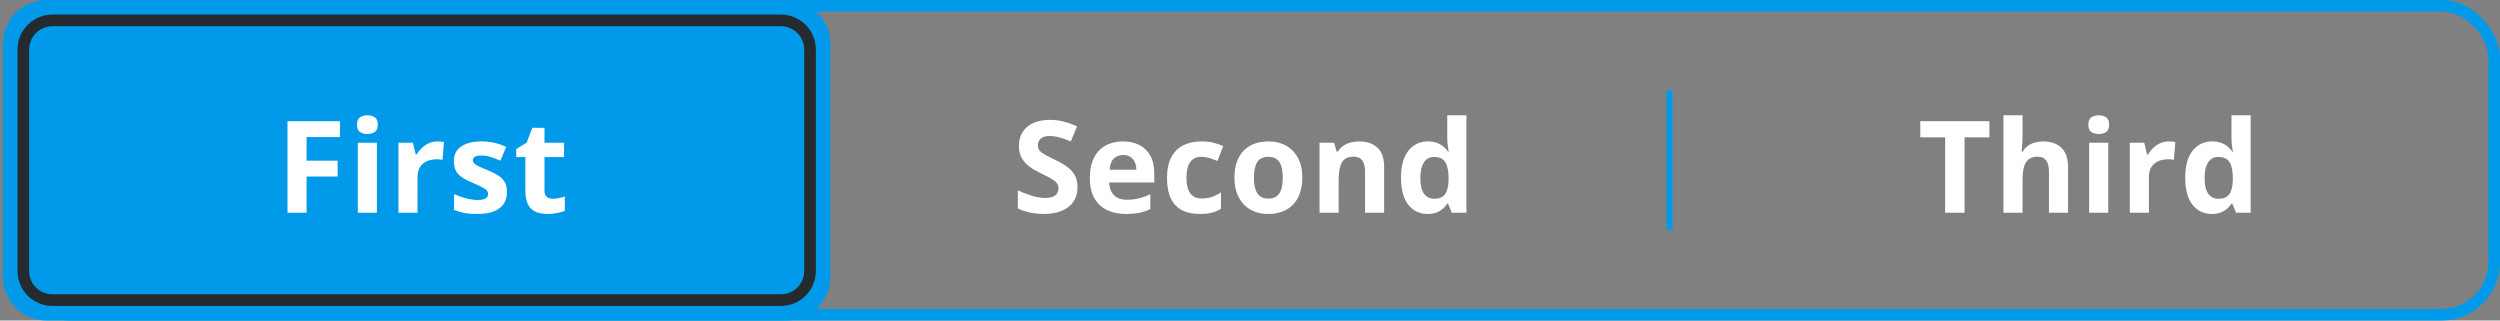 <svg width="429" height="55" viewBox="0 0 429 55" fill="none" xmlns="http://www.w3.org/2000/svg"><rect x="0" y="0" width="429" height="55" fill="#808080" stroke="none"/><g clip-path="url(#clip0_7388_84266)"><rect x="3.5" y="1" width="138" height="53" rx="6.5" fill="#019AEB"/><rect x="4" y="1.5" width="137" height="52" rx="6" fill="#019AEB"/><path d="M52.61 36.5H49.334V20.795H58.336V23.523H52.61V27.573H57.938V30.291H52.61V36.5ZM64.677 24.49V36.5H61.4V24.49H64.677ZM63.044 19.785C63.531 19.785 63.95 19.9 64.301 20.129C64.652 20.351 64.827 20.77 64.827 21.386C64.827 21.994 64.652 22.417 64.301 22.653C63.95 22.883 63.531 22.997 63.044 22.997C62.55 22.997 62.127 22.883 61.776 22.653C61.433 22.417 61.261 21.994 61.261 21.386C61.261 20.77 61.433 20.351 61.776 20.129C62.127 19.9 62.55 19.785 63.044 19.785ZM75.078 24.265C75.243 24.265 75.433 24.275 75.647 24.297C75.87 24.311 76.049 24.333 76.185 24.361L75.938 27.434C75.83 27.398 75.676 27.373 75.476 27.358C75.282 27.337 75.114 27.326 74.971 27.326C74.548 27.326 74.136 27.38 73.735 27.487C73.341 27.595 72.987 27.77 72.672 28.014C72.357 28.25 72.106 28.565 71.92 28.959C71.741 29.346 71.651 29.822 71.651 30.388V36.5H68.375V24.49H70.856L71.34 26.51H71.501C71.737 26.102 72.031 25.729 72.382 25.393C72.74 25.049 73.144 24.777 73.596 24.576C74.054 24.369 74.548 24.265 75.078 24.265ZM86.994 32.934C86.994 33.75 86.801 34.441 86.414 35.007C86.034 35.565 85.465 35.992 84.706 36.285C83.947 36.572 83.002 36.715 81.87 36.715C81.032 36.715 80.312 36.661 79.711 36.554C79.117 36.446 78.515 36.267 77.906 36.017V33.31C78.558 33.603 79.256 33.847 80.001 34.04C80.753 34.226 81.412 34.319 81.978 34.319C82.615 34.319 83.07 34.226 83.342 34.04C83.621 33.847 83.761 33.596 83.761 33.288C83.761 33.088 83.704 32.908 83.589 32.751C83.481 32.586 83.245 32.404 82.88 32.203C82.515 31.995 81.942 31.727 81.161 31.398C80.409 31.082 79.79 30.764 79.303 30.441C78.823 30.119 78.465 29.74 78.228 29.303C77.999 28.859 77.885 28.297 77.885 27.616C77.885 26.506 78.314 25.672 79.174 25.113C80.04 24.547 81.197 24.265 82.644 24.265C83.388 24.265 84.097 24.34 84.77 24.49C85.451 24.641 86.149 24.881 86.865 25.21L85.877 27.573C85.283 27.315 84.72 27.104 84.19 26.939C83.668 26.775 83.134 26.692 82.59 26.692C82.11 26.692 81.748 26.757 81.505 26.886C81.261 27.015 81.14 27.212 81.14 27.477C81.14 27.67 81.201 27.842 81.322 27.992C81.451 28.143 81.695 28.311 82.053 28.497C82.418 28.676 82.951 28.909 83.653 29.195C84.334 29.475 84.924 29.768 85.426 30.076C85.927 30.377 86.314 30.753 86.586 31.204C86.858 31.648 86.994 32.225 86.994 32.934ZM94.86 34.105C95.218 34.105 95.566 34.069 95.902 33.997C96.246 33.925 96.586 33.836 96.923 33.728V36.167C96.572 36.325 96.135 36.453 95.612 36.554C95.097 36.661 94.531 36.715 93.915 36.715C93.199 36.715 92.554 36.6 91.981 36.371C91.416 36.135 90.968 35.73 90.639 35.157C90.316 34.577 90.155 33.772 90.155 32.74V26.95H88.587V25.564L90.392 24.469L91.337 21.934H93.432V24.49H96.794V26.95H93.432V32.74C93.432 33.199 93.561 33.542 93.818 33.772C94.083 33.993 94.431 34.105 94.86 34.105Z" fill="#fff"/><rect x="3.5" y="1" width="138" height="53" rx="6.5" stroke="#019AEB"/><path d="M184.902 32.139C184.902 33.07 184.677 33.879 184.226 34.566C183.774 35.254 183.116 35.784 182.249 36.156C181.39 36.529 180.344 36.715 179.112 36.715C178.568 36.715 178.035 36.679 177.512 36.607C176.996 36.536 176.498 36.432 176.019 36.296C175.546 36.153 175.095 35.977 174.665 35.77V32.676C175.41 33.005 176.183 33.302 176.985 33.567C177.787 33.832 178.582 33.965 179.37 33.965C179.914 33.965 180.351 33.893 180.681 33.75C181.017 33.607 181.261 33.41 181.411 33.159C181.562 32.908 181.637 32.622 181.637 32.3C181.637 31.906 181.504 31.569 181.239 31.29C180.974 31.011 180.609 30.749 180.144 30.506C179.685 30.262 179.166 30.001 178.586 29.722C178.221 29.55 177.823 29.342 177.394 29.099C176.964 28.848 176.556 28.544 176.169 28.186C175.782 27.828 175.464 27.394 175.213 26.886C174.969 26.37 174.848 25.754 174.848 25.038C174.848 24.1 175.062 23.298 175.492 22.632C175.922 21.966 176.534 21.457 177.329 21.106C178.131 20.748 179.076 20.569 180.165 20.569C180.981 20.569 181.758 20.666 182.496 20.859C183.241 21.046 184.018 21.318 184.827 21.676L183.753 24.265C183.03 23.971 182.382 23.745 181.809 23.588C181.236 23.423 180.652 23.341 180.058 23.341C179.642 23.341 179.288 23.409 178.994 23.545C178.701 23.674 178.479 23.86 178.328 24.104C178.178 24.34 178.103 24.616 178.103 24.931C178.103 25.303 178.21 25.618 178.425 25.876C178.647 26.127 178.976 26.37 179.413 26.606C179.857 26.843 180.409 27.119 181.067 27.434C181.869 27.813 182.553 28.211 183.119 28.626C183.692 29.034 184.132 29.518 184.44 30.076C184.748 30.628 184.902 31.315 184.902 32.139ZM192.693 24.265C193.803 24.265 194.759 24.48 195.562 24.909C196.364 25.332 196.983 25.948 197.42 26.757C197.857 27.566 198.075 28.554 198.075 29.722V31.311H190.33C190.366 32.235 190.642 32.962 191.157 33.492C191.68 34.015 192.403 34.276 193.327 34.276C194.093 34.276 194.795 34.198 195.433 34.04C196.07 33.883 196.725 33.646 197.398 33.331V35.866C196.804 36.16 196.181 36.375 195.529 36.511C194.885 36.647 194.101 36.715 193.177 36.715C191.974 36.715 190.907 36.493 189.976 36.049C189.052 35.605 188.325 34.928 187.795 34.019C187.272 33.109 187.011 31.963 187.011 30.581C187.011 29.177 187.247 28.01 187.72 27.079C188.2 26.141 188.866 25.439 189.718 24.974C190.57 24.501 191.562 24.265 192.693 24.265ZM192.715 26.596C192.077 26.596 191.548 26.8 191.125 27.208C190.71 27.616 190.47 28.257 190.405 29.131H195.003C194.996 28.644 194.906 28.211 194.734 27.831C194.57 27.451 194.319 27.151 193.982 26.929C193.653 26.707 193.23 26.596 192.715 26.596ZM205.866 36.715C204.677 36.715 203.664 36.5 202.826 36.07C201.988 35.633 201.351 34.96 200.914 34.051C200.477 33.141 200.259 31.977 200.259 30.56C200.259 29.091 200.506 27.895 201 26.972C201.501 26.041 202.192 25.357 203.073 24.92C203.961 24.483 204.989 24.265 206.156 24.265C206.987 24.265 207.703 24.347 208.305 24.512C208.913 24.669 209.443 24.859 209.895 25.081L208.928 27.616C208.412 27.409 207.932 27.24 207.488 27.111C207.044 26.975 206.6 26.907 206.156 26.907C205.583 26.907 205.107 27.043 204.728 27.315C204.348 27.58 204.065 27.981 203.879 28.519C203.693 29.056 203.6 29.729 203.6 30.538C203.6 31.333 203.7 31.992 203.9 32.515C204.101 33.037 204.391 33.428 204.771 33.685C205.15 33.936 205.612 34.062 206.156 34.062C206.837 34.062 207.442 33.972 207.972 33.793C208.502 33.607 209.017 33.349 209.519 33.02V35.823C209.017 36.138 208.491 36.364 207.939 36.5C207.395 36.643 206.704 36.715 205.866 36.715ZM223.476 30.474C223.476 31.476 223.34 32.364 223.067 33.138C222.802 33.911 222.412 34.566 221.896 35.103C221.388 35.633 220.772 36.035 220.049 36.307C219.333 36.579 218.523 36.715 217.621 36.715C216.776 36.715 215.999 36.579 215.29 36.307C214.588 36.035 213.976 35.633 213.453 35.103C212.938 34.566 212.536 33.911 212.25 33.138C211.971 32.364 211.831 31.476 211.831 30.474C211.831 29.142 212.067 28.014 212.54 27.09C213.013 26.166 213.686 25.464 214.56 24.984C215.433 24.505 216.475 24.265 217.686 24.265C218.81 24.265 219.805 24.505 220.672 24.984C221.546 25.464 222.229 26.166 222.724 27.09C223.225 28.014 223.476 29.142 223.476 30.474ZM215.172 30.474C215.172 31.261 215.258 31.924 215.43 32.461C215.602 32.998 215.87 33.403 216.235 33.675C216.601 33.947 217.077 34.083 217.664 34.083C218.244 34.083 218.713 33.947 219.071 33.675C219.437 33.403 219.701 32.998 219.866 32.461C220.038 31.924 220.124 31.261 220.124 30.474C220.124 29.679 220.038 29.02 219.866 28.497C219.701 27.967 219.437 27.57 219.071 27.305C218.706 27.04 218.23 26.907 217.643 26.907C216.776 26.907 216.146 27.204 215.752 27.799C215.365 28.393 215.172 29.285 215.172 30.474ZM233.254 24.265C234.536 24.265 235.567 24.616 236.348 25.317C237.128 26.012 237.519 27.129 237.519 28.669V36.5H234.242V29.485C234.242 28.626 234.085 27.978 233.77 27.541C233.462 27.104 232.975 26.886 232.309 26.886C231.306 26.886 230.622 27.226 230.257 27.906C229.892 28.587 229.709 29.568 229.709 30.85V36.5H226.433V24.49H228.936L229.376 26.026H229.559C229.816 25.611 230.135 25.274 230.515 25.017C230.901 24.759 231.327 24.569 231.793 24.447C232.266 24.326 232.753 24.265 233.254 24.265ZM244.944 36.715C243.605 36.715 242.513 36.192 241.668 35.147C240.83 34.094 240.411 32.55 240.411 30.517C240.411 28.461 240.837 26.907 241.689 25.855C242.542 24.795 243.655 24.265 245.03 24.265C245.603 24.265 246.108 24.343 246.545 24.501C246.982 24.659 247.358 24.87 247.673 25.135C247.995 25.4 248.267 25.697 248.489 26.026H248.597C248.554 25.797 248.5 25.461 248.436 25.017C248.378 24.565 248.35 24.104 248.35 23.631V19.785H251.637V36.5H249.123L248.489 34.942H248.35C248.142 35.272 247.881 35.573 247.565 35.845C247.257 36.11 246.889 36.321 246.459 36.478C246.029 36.636 245.524 36.715 244.944 36.715ZM246.094 34.105C246.989 34.105 247.619 33.84 247.984 33.31C248.357 32.773 248.554 31.967 248.575 30.893V30.538C248.575 29.371 248.396 28.479 248.038 27.863C247.68 27.24 247.014 26.929 246.04 26.929C245.317 26.929 244.751 27.24 244.343 27.863C243.935 28.486 243.73 29.385 243.73 30.56C243.73 31.734 243.935 32.618 244.343 33.213C244.758 33.807 245.342 34.105 246.094 34.105Z" fill="#fff"/><line x1="286.5" y1="15.5" x2="286.5" y2="39.5" stroke="#019AEB"/><path d="M337.117 36.5H333.787V23.566H329.522V20.795H341.382V23.566H337.117V36.5ZM347.067 19.785V23.19C347.067 23.785 347.046 24.351 347.003 24.888C346.967 25.425 346.938 25.804 346.917 26.026H347.089C347.347 25.611 347.651 25.274 348.002 25.017C348.36 24.759 348.754 24.569 349.184 24.447C349.613 24.326 350.075 24.265 350.569 24.265C351.436 24.265 352.191 24.419 352.836 24.727C353.48 25.027 353.982 25.504 354.34 26.155C354.698 26.8 354.877 27.638 354.877 28.669V36.5H351.601V29.485C351.601 28.626 351.443 27.978 351.128 27.541C350.813 27.104 350.326 26.886 349.667 26.886C349.008 26.886 348.489 27.04 348.109 27.348C347.73 27.648 347.461 28.096 347.304 28.69C347.146 29.278 347.067 29.997 347.067 30.85V36.5H343.791V19.785H347.067ZM361.776 24.49V36.5H358.5V24.49H361.776ZM360.144 19.785C360.631 19.785 361.049 19.9 361.4 20.129C361.751 20.351 361.927 20.77 361.927 21.386C361.927 21.994 361.751 22.417 361.4 22.653C361.049 22.883 360.631 22.997 360.144 22.997C359.649 22.997 359.227 22.883 358.876 22.653C358.532 22.417 358.36 21.994 358.36 21.386C358.36 20.77 358.532 20.351 358.876 20.129C359.227 19.9 359.649 19.785 360.144 19.785ZM372.178 24.265C372.342 24.265 372.532 24.275 372.747 24.297C372.969 24.311 373.148 24.333 373.284 24.361L373.037 27.434C372.93 27.398 372.776 27.373 372.575 27.358C372.382 27.337 372.214 27.326 372.07 27.326C371.648 27.326 371.236 27.38 370.835 27.487C370.441 27.595 370.087 27.77 369.771 28.014C369.456 28.25 369.206 28.565 369.02 28.959C368.84 29.346 368.751 29.822 368.751 30.388V36.5H365.475V24.49H367.956L368.439 26.51H368.601C368.837 26.102 369.131 25.729 369.481 25.393C369.84 25.049 370.244 24.777 370.695 24.576C371.154 24.369 371.648 24.265 372.178 24.265ZM379.518 36.715C378.178 36.715 377.086 36.192 376.241 35.147C375.403 34.094 374.984 32.55 374.984 30.517C374.984 28.461 375.41 26.907 376.263 25.855C377.115 24.795 378.229 24.265 379.604 24.265C380.176 24.265 380.681 24.343 381.118 24.501C381.555 24.659 381.931 24.87 382.246 25.135C382.568 25.4 382.84 25.697 383.062 26.026H383.17C383.127 25.797 383.073 25.461 383.009 25.017C382.951 24.565 382.923 24.104 382.923 23.631V19.785H386.21V36.5H383.696L383.062 34.942H382.923C382.715 35.272 382.454 35.573 382.139 35.845C381.831 36.11 381.462 36.321 381.032 36.478C380.603 36.636 380.098 36.715 379.518 36.715ZM380.667 34.105C381.562 34.105 382.192 33.84 382.558 33.31C382.93 32.773 383.127 31.967 383.148 30.893V30.538C383.148 29.371 382.969 28.479 382.611 27.863C382.253 27.24 381.587 26.929 380.613 26.929C379.89 26.929 379.324 27.24 378.916 27.863C378.508 28.486 378.304 29.385 378.304 30.56C378.304 31.734 378.508 32.618 378.916 33.213C379.331 33.807 379.915 34.105 380.667 34.105Z" fill="#fff"/></g><rect x="3" y="1" width="425" height="53" rx="9" stroke="#019AEB" stroke-width="2"/><path d="M2 7.5C2 4.186 4.686 1.5 8 1.5H135C138.314 1.5 141 4.186 141 7.5V47.5C141 50.814 138.314 53.5 135 53.5H8C4.686 53.5 2 50.814 2 47.5V7.5Z" stroke="#019AEB" stroke-width="3"/><path d="M4 8.5C4 5.739 6.239 3.5 9 3.5H134C136.761 3.5 139 5.739 139 8.5V46.5C139 49.261 136.761 51.5 134 51.5H9C6.239 51.5 4 49.261 4 46.5V8.5Z" stroke="#252A2E" stroke-width="2"/><defs><clipPath id="clip0_7388_84266"><rect x="4" y="2" width="423" height="51" rx="8" fill="#fff"/></clipPath></defs></svg>